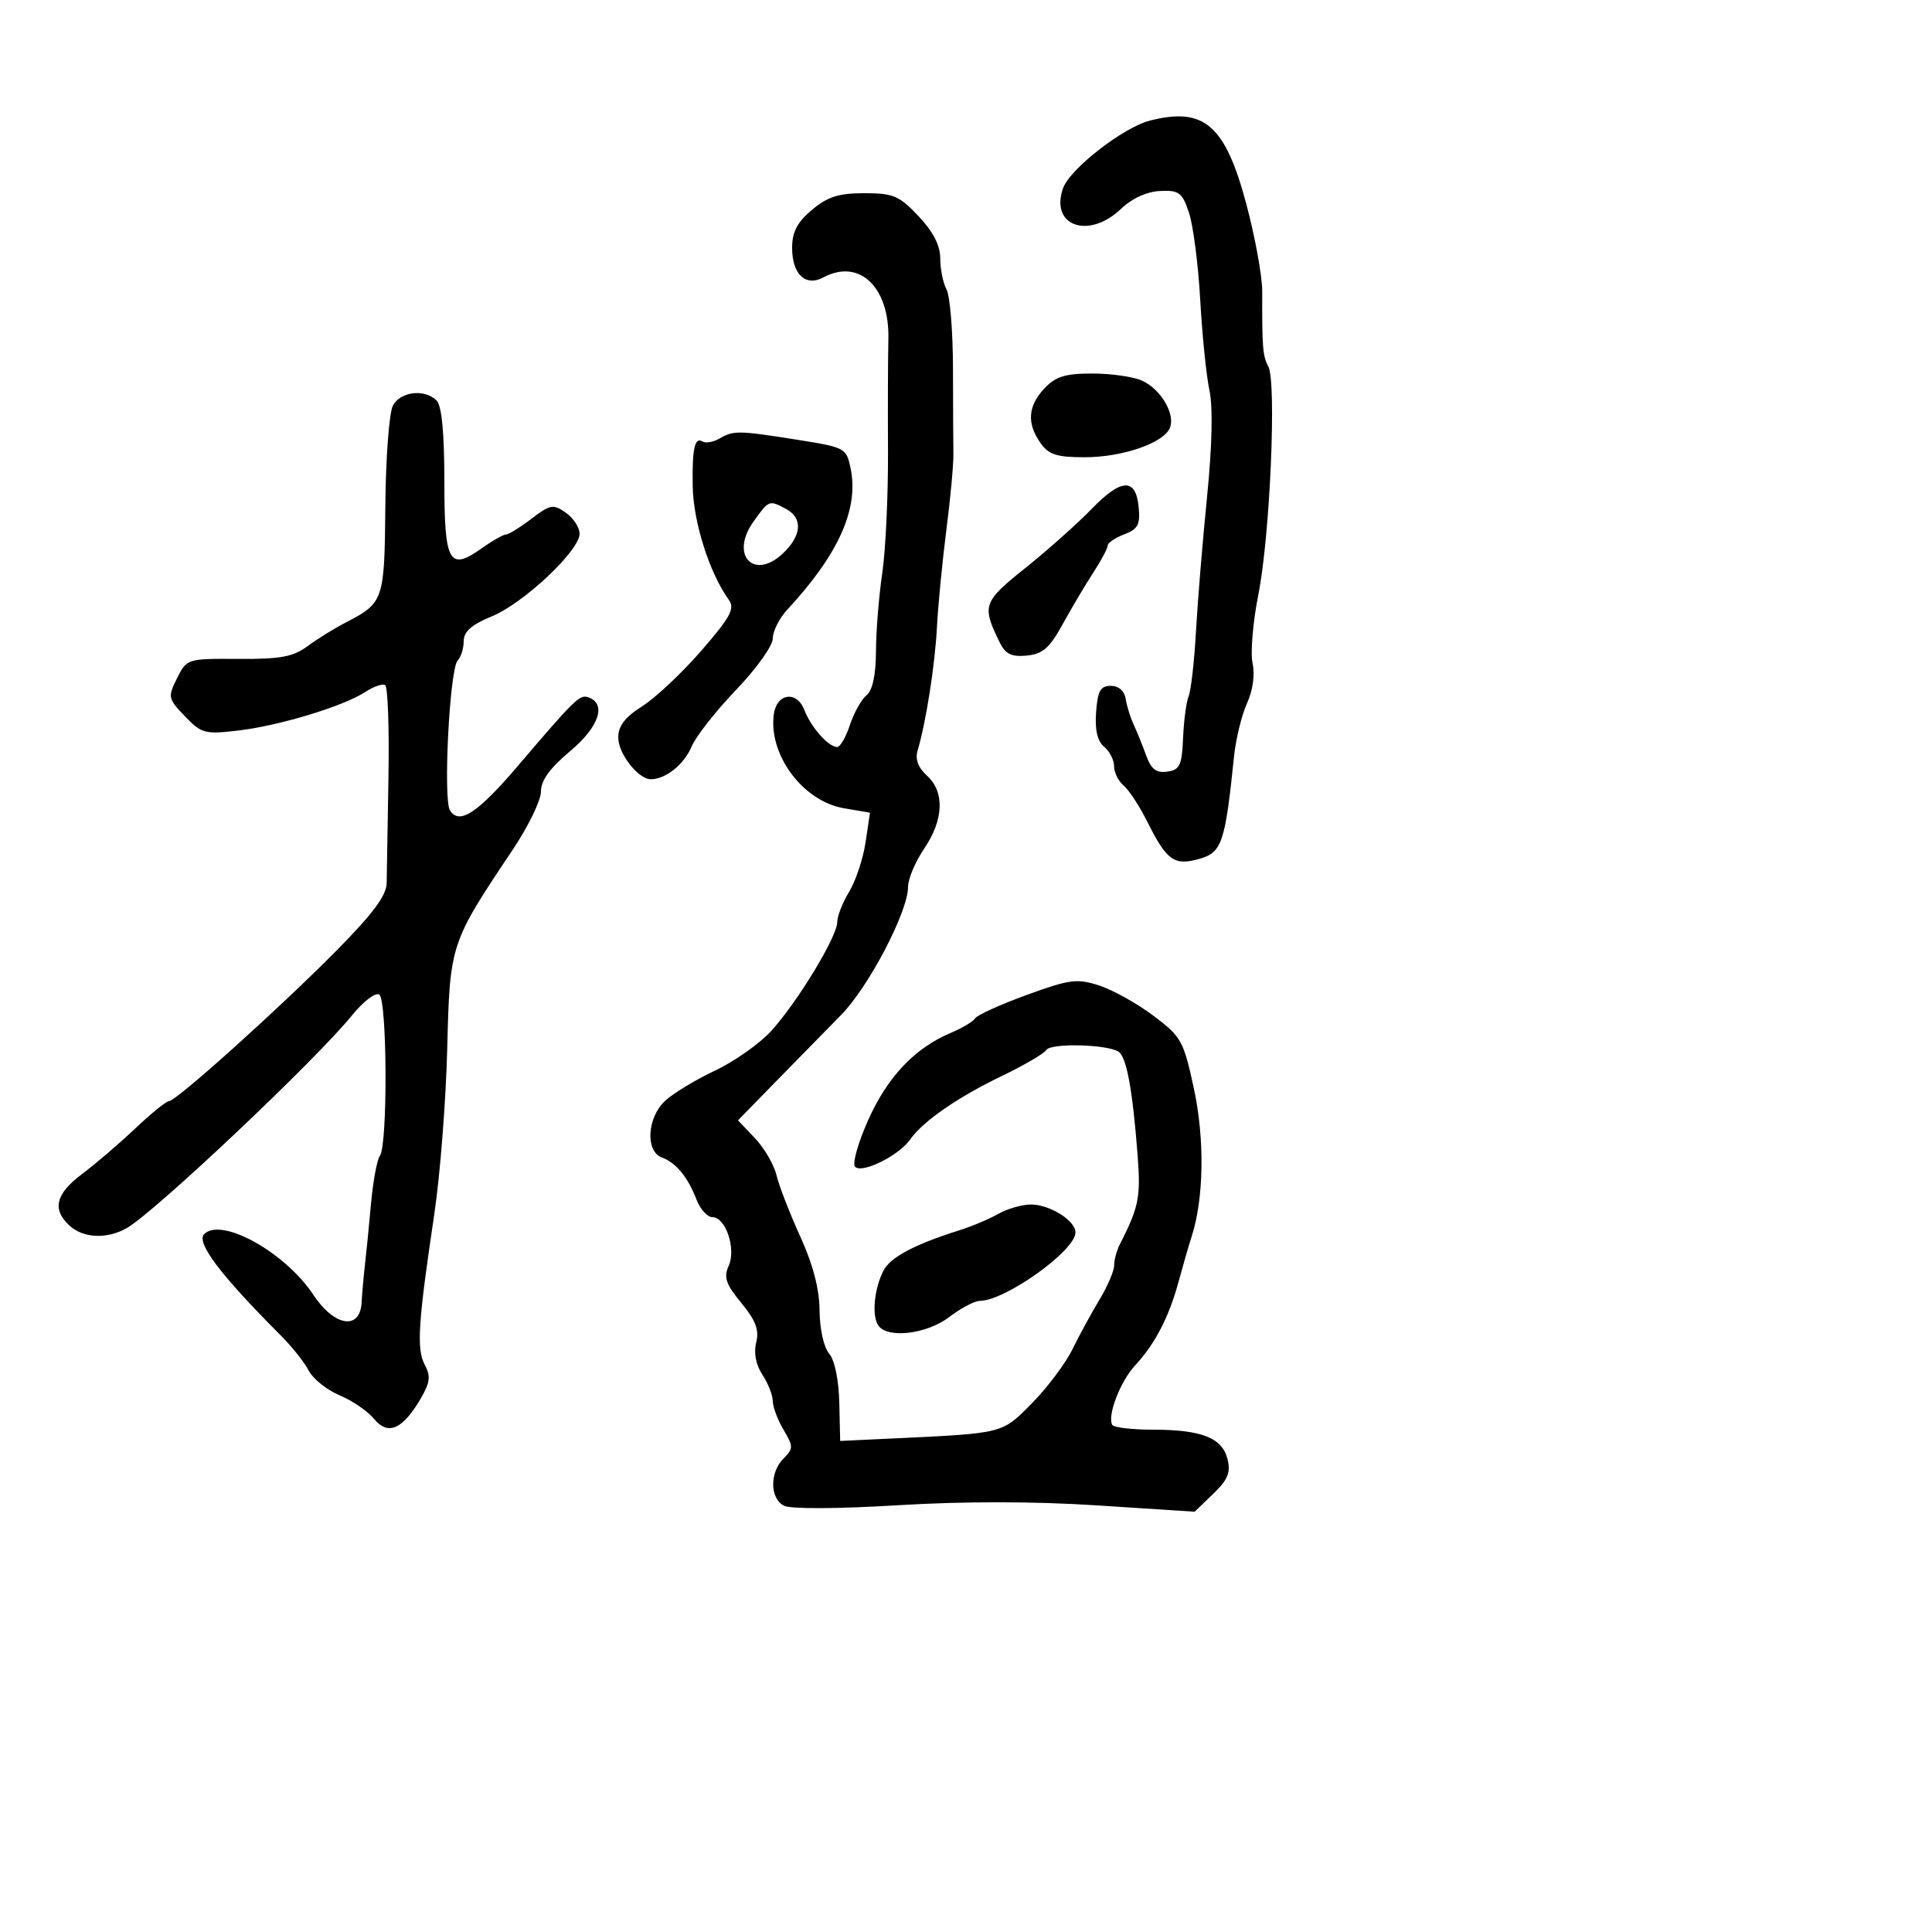 <svg xmlns="http://www.w3.org/2000/svg" width="300" height="300" viewBox="0 0 300 300" version="1.1">
	<path d="M 178.573 18.723 C 174.389 19.790, 166.113 26.238, 165.063 29.248 C 163.017 35.119, 169.059 37.233, 174.096 32.408 C 175.768 30.807, 178.070 29.756, 180.122 29.658 C 183.090 29.517, 183.569 29.878, 184.630 33.049 C 185.283 35.001, 186.065 41.076, 186.369 46.549 C 186.673 52.022, 187.318 58.351, 187.801 60.613 C 188.357 63.211, 188.222 69.287, 187.434 77.113 C 186.748 83.926, 185.973 93.325, 185.712 98 C 185.450 102.675, 184.940 107.210, 184.577 108.077 C 184.215 108.945, 183.824 111.870, 183.709 114.577 C 183.528 118.844, 183.200 119.543, 181.252 119.819 C 179.551 120.061, 178.754 119.451, 177.981 117.319 C 177.419 115.769, 176.541 113.600, 176.031 112.500 C 175.521 111.400, 174.961 109.600, 174.788 108.500 C 174.595 107.277, 173.701 106.500, 172.486 106.500 C 170.877 106.500, 170.443 107.277, 170.200 110.586 C 169.998 113.349, 170.403 115.090, 171.450 115.959 C 172.303 116.666, 173 118.035, 173 119 C 173 119.965, 173.668 121.310, 174.485 121.987 C 175.301 122.665, 176.965 125.214, 178.183 127.652 C 181.187 133.666, 182.339 134.478, 186.270 133.354 C 189.733 132.364, 190.244 130.847, 191.615 117.500 C 191.898 114.750, 192.806 111.016, 193.634 109.203 C 194.549 107.198, 194.887 104.762, 194.497 102.985 C 194.144 101.379, 194.552 96.562, 195.403 92.282 C 197.206 83.223, 198.244 59.324, 196.941 56.890 C 196.069 55.261, 195.963 53.943, 195.998 45.267 C 196.008 42.938, 194.907 36.863, 193.551 31.767 C 190.267 19.421, 186.999 16.575, 178.573 18.723 M 126.077 32.589 C 123.790 34.513, 123 36.022, 123 38.466 C 123 42.601, 125.077 44.564, 127.870 43.069 C 133.444 40.086, 138.155 44.591, 137.946 52.703 C 137.878 55.341, 137.851 63.125, 137.887 70 C 137.922 76.875, 137.521 85.425, 136.995 89 C 136.470 92.575, 136.031 98.032, 136.020 101.128 C 136.007 104.801, 135.497 107.173, 134.551 107.958 C 133.754 108.619, 132.594 110.699, 131.974 112.580 C 131.353 114.461, 130.462 116, 129.994 116 C 128.652 116, 125.920 112.921, 124.913 110.272 C 123.754 107.223, 120.629 107.611, 120.167 110.862 C 119.270 117.173, 124.676 124.432, 131.078 125.513 L 135.094 126.192 134.401 130.812 C 134.020 133.353, 132.876 136.797, 131.858 138.466 C 130.840 140.135, 130.006 142.263, 130.004 143.196 C 129.999 145.444, 123.846 155.582, 119.756 160.083 C 117.965 162.053, 114.025 164.831, 111 166.256 C 107.975 167.681, 104.487 169.799, 103.250 170.963 C 100.485 173.562, 100.188 178.758, 102.750 179.719 C 104.986 180.558, 106.815 182.772, 108.144 186.250 C 108.722 187.763, 109.838 189, 110.623 189 C 112.700 189, 114.343 193.952, 113.140 196.592 C 112.346 198.336, 112.717 199.414, 115.112 202.320 C 117.359 205.046, 117.910 206.510, 117.421 208.457 C 117.015 210.076, 117.371 211.917, 118.390 213.472 C 119.275 214.824, 120 216.664, 120 217.561 C 120 218.458, 120.748 220.458, 121.662 222.005 C 123.211 224.628, 123.211 224.931, 121.662 226.481 C 119.487 228.656, 119.536 232.695, 121.750 233.815 C 122.771 234.332, 130.098 234.300, 139.349 233.737 C 149.613 233.113, 160.536 233.120, 170.349 233.756 L 185.500 234.738 188.383 231.967 C 190.671 229.767, 191.130 228.653, 190.605 226.562 C 189.774 223.253, 186.585 222, 178.994 222 C 175.762 222, 172.933 221.662, 172.706 221.250 C 171.912 219.806, 173.968 214.477, 176.275 212 C 179.349 208.698, 181.523 204.504, 183.013 199 C 183.684 196.525, 184.595 193.375, 185.040 192 C 186.939 186.122, 187.083 176.931, 185.398 169.093 C 183.788 161.600, 183.455 160.998, 179.099 157.719 C 176.570 155.815, 172.776 153.702, 170.669 153.024 C 167.226 151.916, 166.085 152.066, 159.414 154.499 C 155.331 155.988, 151.737 157.617, 151.427 158.118 C 151.117 158.620, 149.432 159.630, 147.682 160.364 C 142.083 162.710, 137.841 167.169, 134.836 173.866 C 133.240 177.423, 132.316 180.716, 132.782 181.182 C 133.873 182.273, 139.577 179.441, 141.329 176.941 C 143.315 174.105, 148.696 170.385, 155.677 167.022 C 159.074 165.386, 162.133 163.593, 162.476 163.039 C 163.148 161.951, 171.809 162.146, 173.661 163.290 C 174.923 164.070, 175.862 169.138, 176.648 179.401 C 177.146 185.912, 176.846 187.412, 173.883 193.236 C 173.397 194.191, 173 195.663, 173 196.506 C 173 197.350, 171.988 199.718, 170.750 201.770 C 169.512 203.821, 167.617 207.300, 166.537 209.500 C 165.457 211.700, 162.632 215.469, 160.259 217.876 C 155.566 222.637, 155.918 222.546, 138.981 223.347 L 130.462 223.750 130.326 217.808 C 130.244 214.254, 129.609 211.190, 128.746 210.183 C 127.919 209.220, 127.285 206.361, 127.263 203.500 C 127.237 200.154, 126.244 196.350, 124.262 192 C 122.633 188.425, 120.975 184.150, 120.579 182.500 C 120.182 180.850, 118.673 178.255, 117.226 176.734 L 114.595 173.968 120.547 167.867 C 123.821 164.512, 128.335 159.906, 130.578 157.633 C 134.870 153.283, 141 141.576, 141 137.729 C 141 136.484, 142.125 133.809, 143.500 131.785 C 146.550 127.296, 146.718 122.960, 143.938 120.444 C 142.568 119.204, 142.081 117.895, 142.486 116.539 C 143.787 112.186, 145.189 103.225, 145.492 97.332 C 145.666 93.939, 146.322 87.189, 146.948 82.332 C 147.575 77.474, 148.067 72.150, 148.042 70.500 C 148.017 68.850, 147.988 62.840, 147.978 57.145 C 147.967 51.450, 147.518 45.967, 146.979 44.961 C 146.441 43.955, 146 41.784, 146 40.137 C 146 38.110, 144.911 35.988, 142.632 33.571 C 139.633 30.391, 138.710 30, 134.209 30 C 130.229 30, 128.499 30.551, 126.077 32.589 M 162.174 60.314 C 159.607 63.047, 159.413 65.716, 161.557 68.777 C 162.834 70.601, 164.069 71, 168.435 71 C 174.335 71, 180.769 68.766, 181.676 66.401 C 182.504 64.244, 180.236 60.429, 177.343 59.110 C 176.003 58.500, 172.531 58, 169.627 58 C 165.403 58, 163.915 58.462, 162.174 60.314 M 61.013 62.977 C 60.431 64.064, 59.901 71.071, 59.835 78.548 C 59.705 93.280, 59.594 93.607, 53.655 96.678 C 51.920 97.576, 49.265 99.223, 47.756 100.338 C 45.519 101.992, 43.534 102.358, 37.014 102.316 C 29.077 102.264, 29.003 102.288, 27.494 105.313 C 26.034 108.238, 26.084 108.478, 28.715 111.224 C 31.282 113.904, 31.811 114.045, 36.979 113.439 C 43.379 112.688, 53.329 109.670, 56.714 107.452 C 58.002 106.608, 59.395 106.126, 59.809 106.382 C 60.222 106.637, 60.452 113.069, 60.320 120.673 C 60.188 128.278, 60.062 135.686, 60.040 137.135 C 60.011 139.054, 57.886 141.907, 52.220 147.635 C 43.288 156.665, 27.336 171, 26.219 171 C 25.805 171, 23.445 172.912, 20.975 175.250 C 18.506 177.588, 14.802 180.760, 12.743 182.301 C 8.621 185.385, 8.041 187.822, 10.829 190.345 C 12.967 192.280, 16.607 192.432, 19.657 190.715 C 23.954 188.295, 49.054 164.591, 54.686 157.634 C 56.407 155.508, 58.297 154.066, 58.886 154.430 C 60.132 155.200, 60.218 177.933, 58.980 179.500 C 58.546 180.050, 57.926 183.425, 57.602 187 C 57.279 190.575, 56.854 194.850, 56.658 196.500 C 56.462 198.150, 56.234 200.738, 56.151 202.250 C 55.911 206.616, 51.919 205.986, 48.665 201.070 C 44.287 194.454, 34.388 188.946, 31.702 191.631 C 30.405 192.928, 34.236 197.994, 43.615 207.382 C 45.328 209.097, 47.277 211.551, 47.945 212.835 C 48.614 214.119, 50.768 215.841, 52.732 216.662 C 54.697 217.482, 57.107 219.132, 58.089 220.327 C 60.250 222.956, 62.512 221.975, 65.312 217.195 C 66.788 214.676, 66.907 213.694, 65.950 211.907 C 64.658 209.493, 64.918 205.412, 67.441 188.500 C 68.343 182.450, 69.246 170.913, 69.446 162.862 C 69.852 146.573, 69.884 146.476, 79.612 131.948 C 82.026 128.345, 84 124.278, 84 122.910 C 84 121.182, 85.391 119.261, 88.557 116.615 C 93.041 112.866, 94.242 109.230, 91.313 108.266 C 90.004 107.835, 89.233 108.588, 80.500 118.831 C 74.169 126.257, 71.338 128.129, 69.878 125.857 C 68.779 124.148, 69.820 103.832, 71.072 102.550 C 71.582 102.028, 72.002 100.678, 72.004 99.550 C 72.006 98.073, 73.224 97, 76.359 95.711 C 81.323 93.670, 90 85.504, 90 82.872 C 90 81.905, 89.036 80.438, 87.859 79.614 C 85.898 78.240, 85.447 78.320, 82.514 80.557 C 80.753 81.901, 78.973 83, 78.560 83 C 78.147 83, 76.486 83.942, 74.869 85.093 C 69.732 88.751, 69 87.458, 69 74.731 C 69 67.251, 68.592 62.992, 67.800 62.200 C 65.949 60.349, 62.189 60.779, 61.013 62.977 M 111.742 68.085 C 110.775 68.648, 109.585 68.861, 109.097 68.560 C 107.874 67.804, 107.468 69.638, 107.563 75.500 C 107.652 81.061, 110.168 88.981, 113.164 93.133 C 114.147 94.495, 113.446 95.798, 108.921 101.016 C 105.939 104.455, 101.813 108.338, 99.750 109.646 C 97.059 111.353, 96 112.728, 96 114.513 C 96 117.027, 99.103 121, 101.066 121 C 103.354 121, 106.219 118.710, 107.377 115.954 C 108.045 114.366, 111.158 110.394, 114.296 107.128 C 117.447 103.847, 120 100.272, 120 99.140 C 120 98.013, 121.013 96, 122.250 94.666 C 130.183 86.118, 133.368 79.043, 132.094 72.799 C 131.435 69.566, 131.272 69.476, 123.961 68.313 C 114.676 66.835, 113.912 66.821, 111.742 68.085 M 169.481 79.055 C 167.291 81.317, 162.673 85.431, 159.218 88.196 C 152.609 93.485, 152.420 94.038, 155.258 99.799 C 156.133 101.576, 157.084 102.030, 159.445 101.799 C 161.908 101.558, 162.984 100.618, 165 96.946 C 166.375 94.441, 168.511 90.841, 169.746 88.946 C 170.982 87.051, 171.994 85.151, 171.996 84.725 C 171.998 84.299, 173.154 83.512, 174.563 82.976 C 176.699 82.164, 177.074 81.460, 176.813 78.759 C 176.369 74.160, 174.132 74.251, 169.481 79.055 M 116.975 81.035 C 113.310 86.182, 117.040 90.190, 121.551 85.952 C 124.496 83.186, 124.700 80.445, 122.066 79.035 C 119.412 77.615, 119.410 77.615, 116.975 81.035 M 155 188.501 C 153.625 189.287, 150.925 190.425, 149 191.030 C 141.974 193.237, 138.208 195.247, 137.158 197.350 C 135.754 200.165, 135.363 204.180, 136.340 205.750 C 137.681 207.905, 143.862 207.207, 147.411 204.500 C 149.214 203.125, 151.339 202, 152.133 202 C 156.081 202, 167 194.192, 167 191.370 C 167 189.521, 162.936 186.995, 160.027 187.035 C 158.637 187.055, 156.375 187.714, 155 188.501" stroke="none" fill="black" fill-rule="evenodd"/>
</svg>